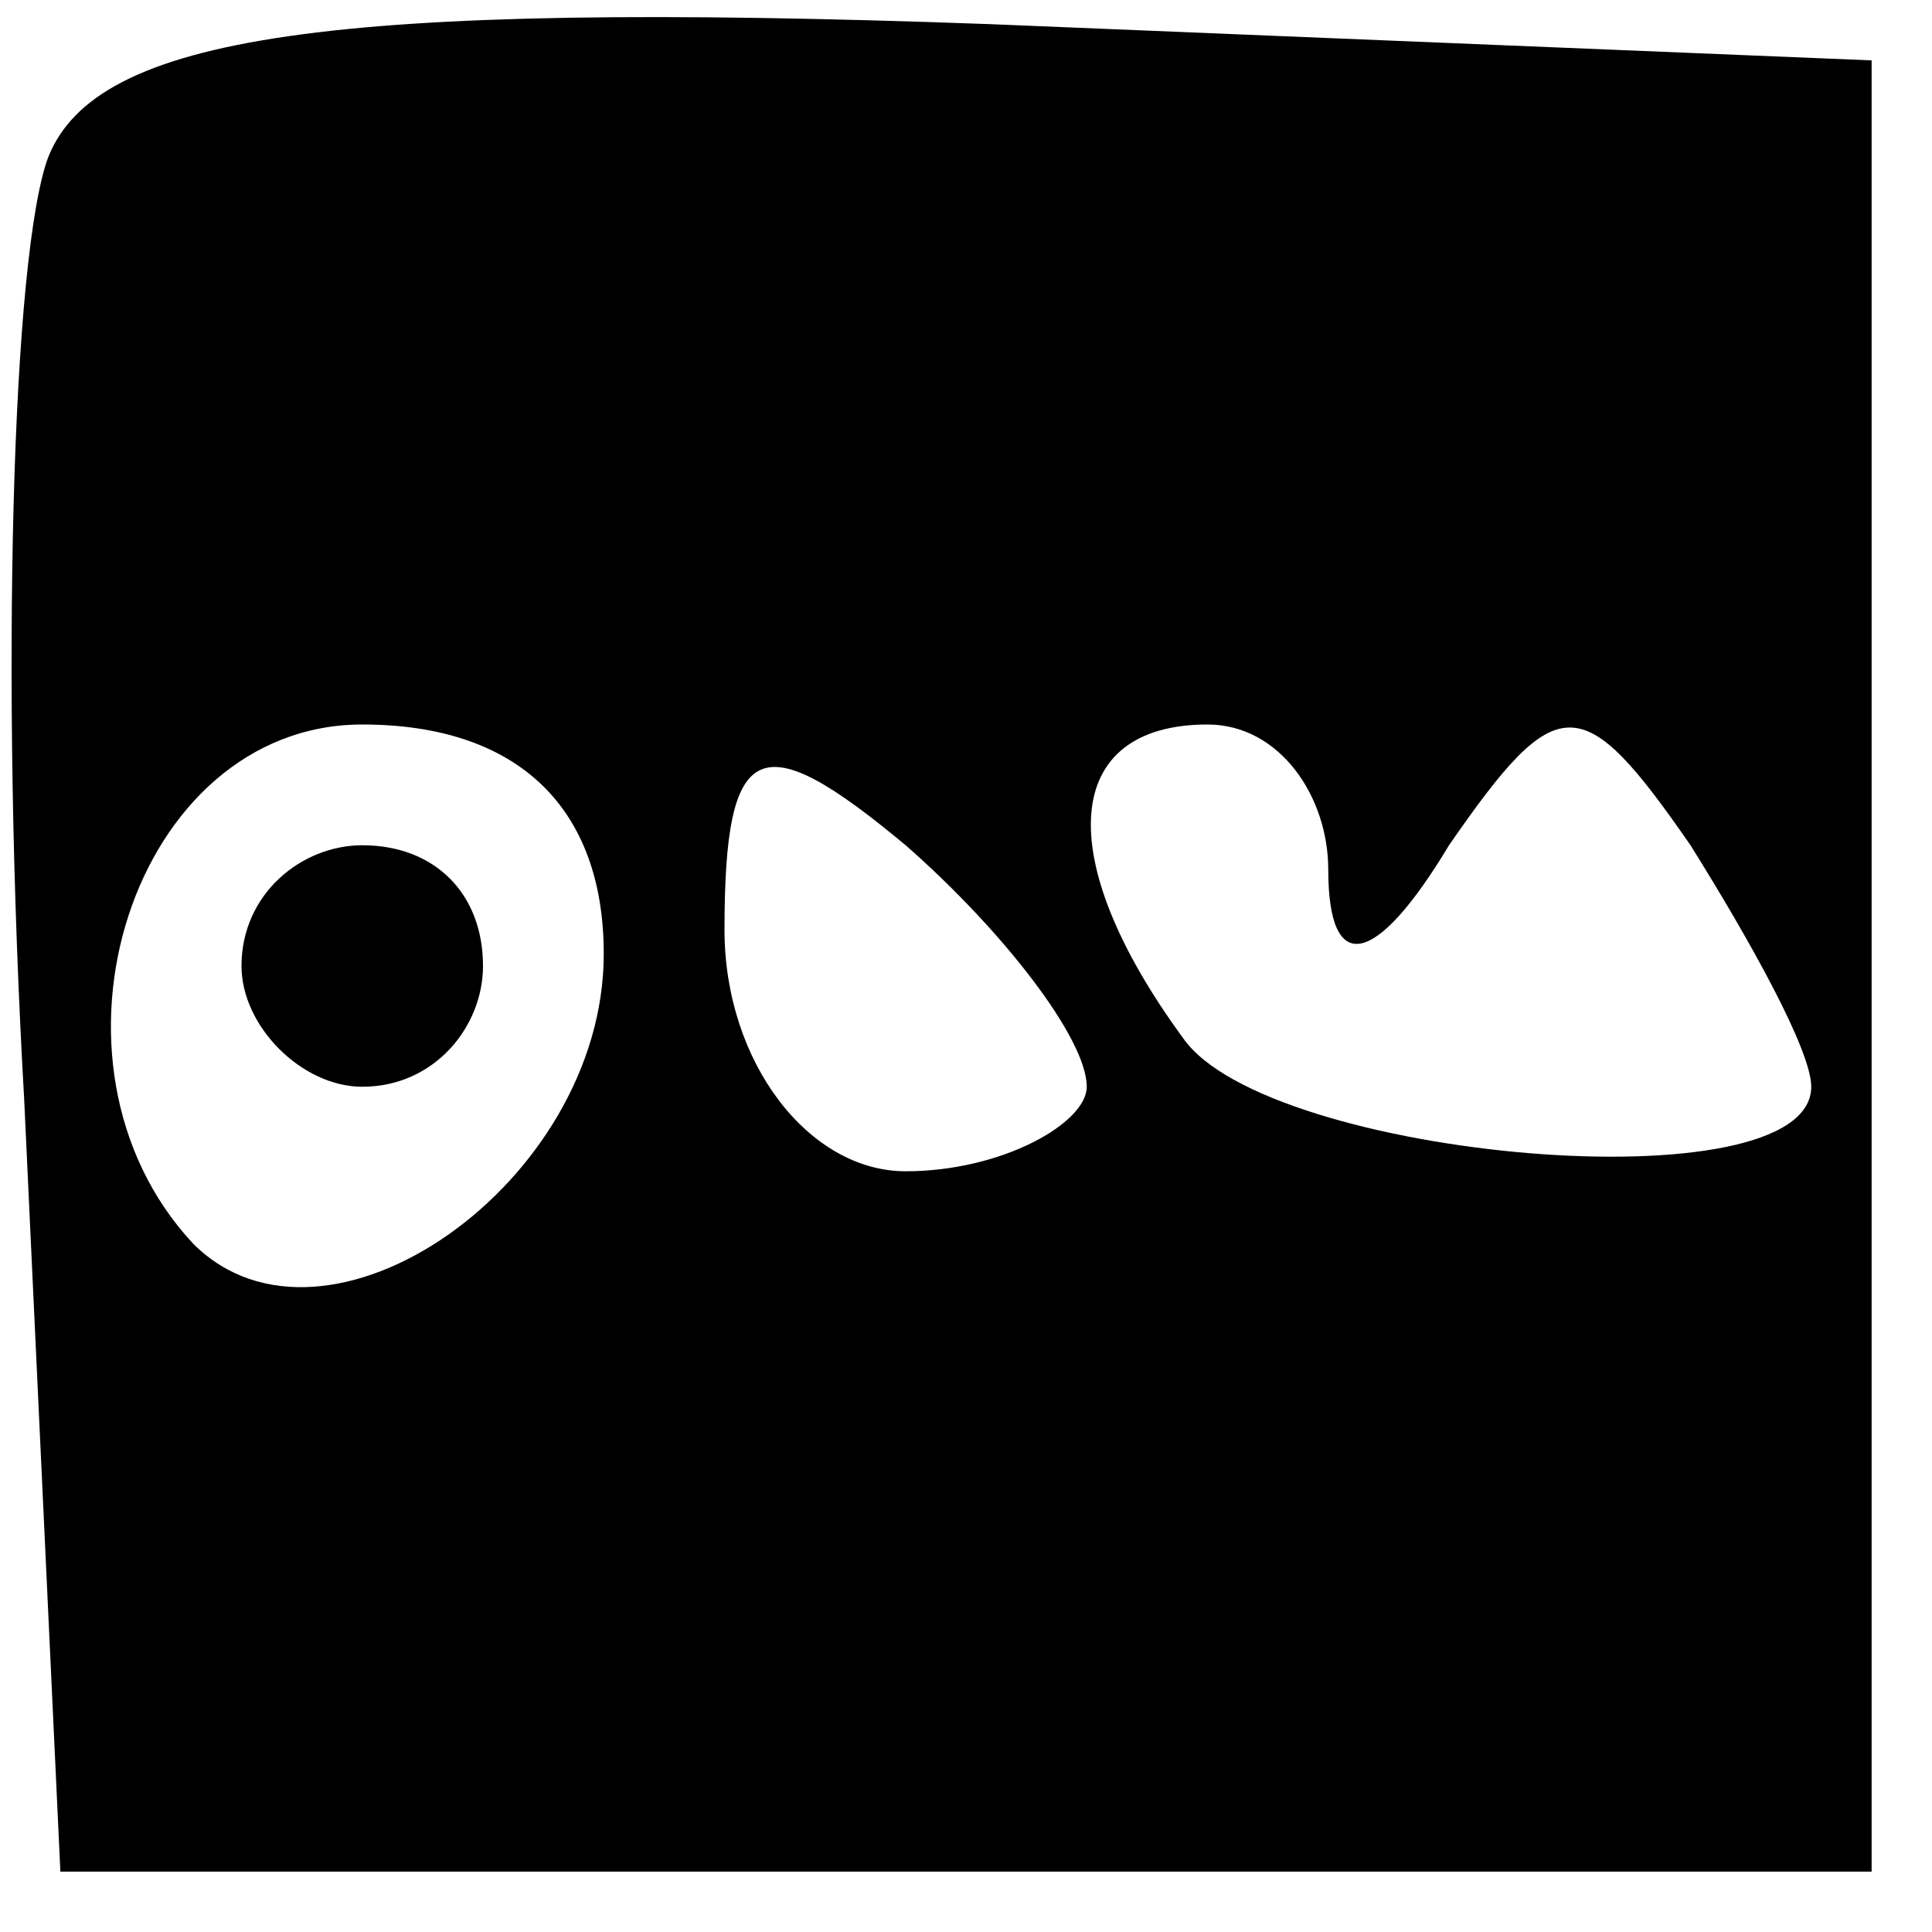 <?xml version="1.0" standalone="no"?>
<!DOCTYPE svg PUBLIC "-//W3C//DTD SVG 20010904//EN"
 "http://www.w3.org/TR/2001/REC-SVG-20010904/DTD/svg10.dtd">
<svg version="1.0" xmlns="http://www.w3.org/2000/svg"
 width="16pt" height="16pt" viewBox="0 0 16 16"
 preserveAspectRatio="xMidYMid meet">

<g transform="translate(0,16) scale(0.1,-0.1)"
fill="#000000" stroke="none">
<path d="M4 147 c-3 -8 -4 -43 -2 -78 l3 -64 75 0 75 0 0 75 0 75 -73 3 c-55
2 -74 -1 -78 -11z m46 -66 c0 -19 -23 -35 -34 -24 -14 15 -5 43 14 43 13 0 20
-7 20 -19z m40 -11 c0 -3 -7 -7 -15 -7 -8 0 -15 9 -15 20 0 16 3 17 15 7 8 -7
15 -16 15 -20z m20 18 c0 -9 4 -8 10 2 9 13 11 13 20 0 5 -8 10 -17 10 -20 0
-10 -45 -6 -52 4 -11 15 -10 26 2 26 6 0 10 -6 10 -12z"/>
<path d="M20 80 c0 -5 5 -10 10 -10 6 0 10 5 10 10 0 6 -4 10 -10 10 -5 0 -10
-4 -10 -10z"/>
</g>
</svg>
